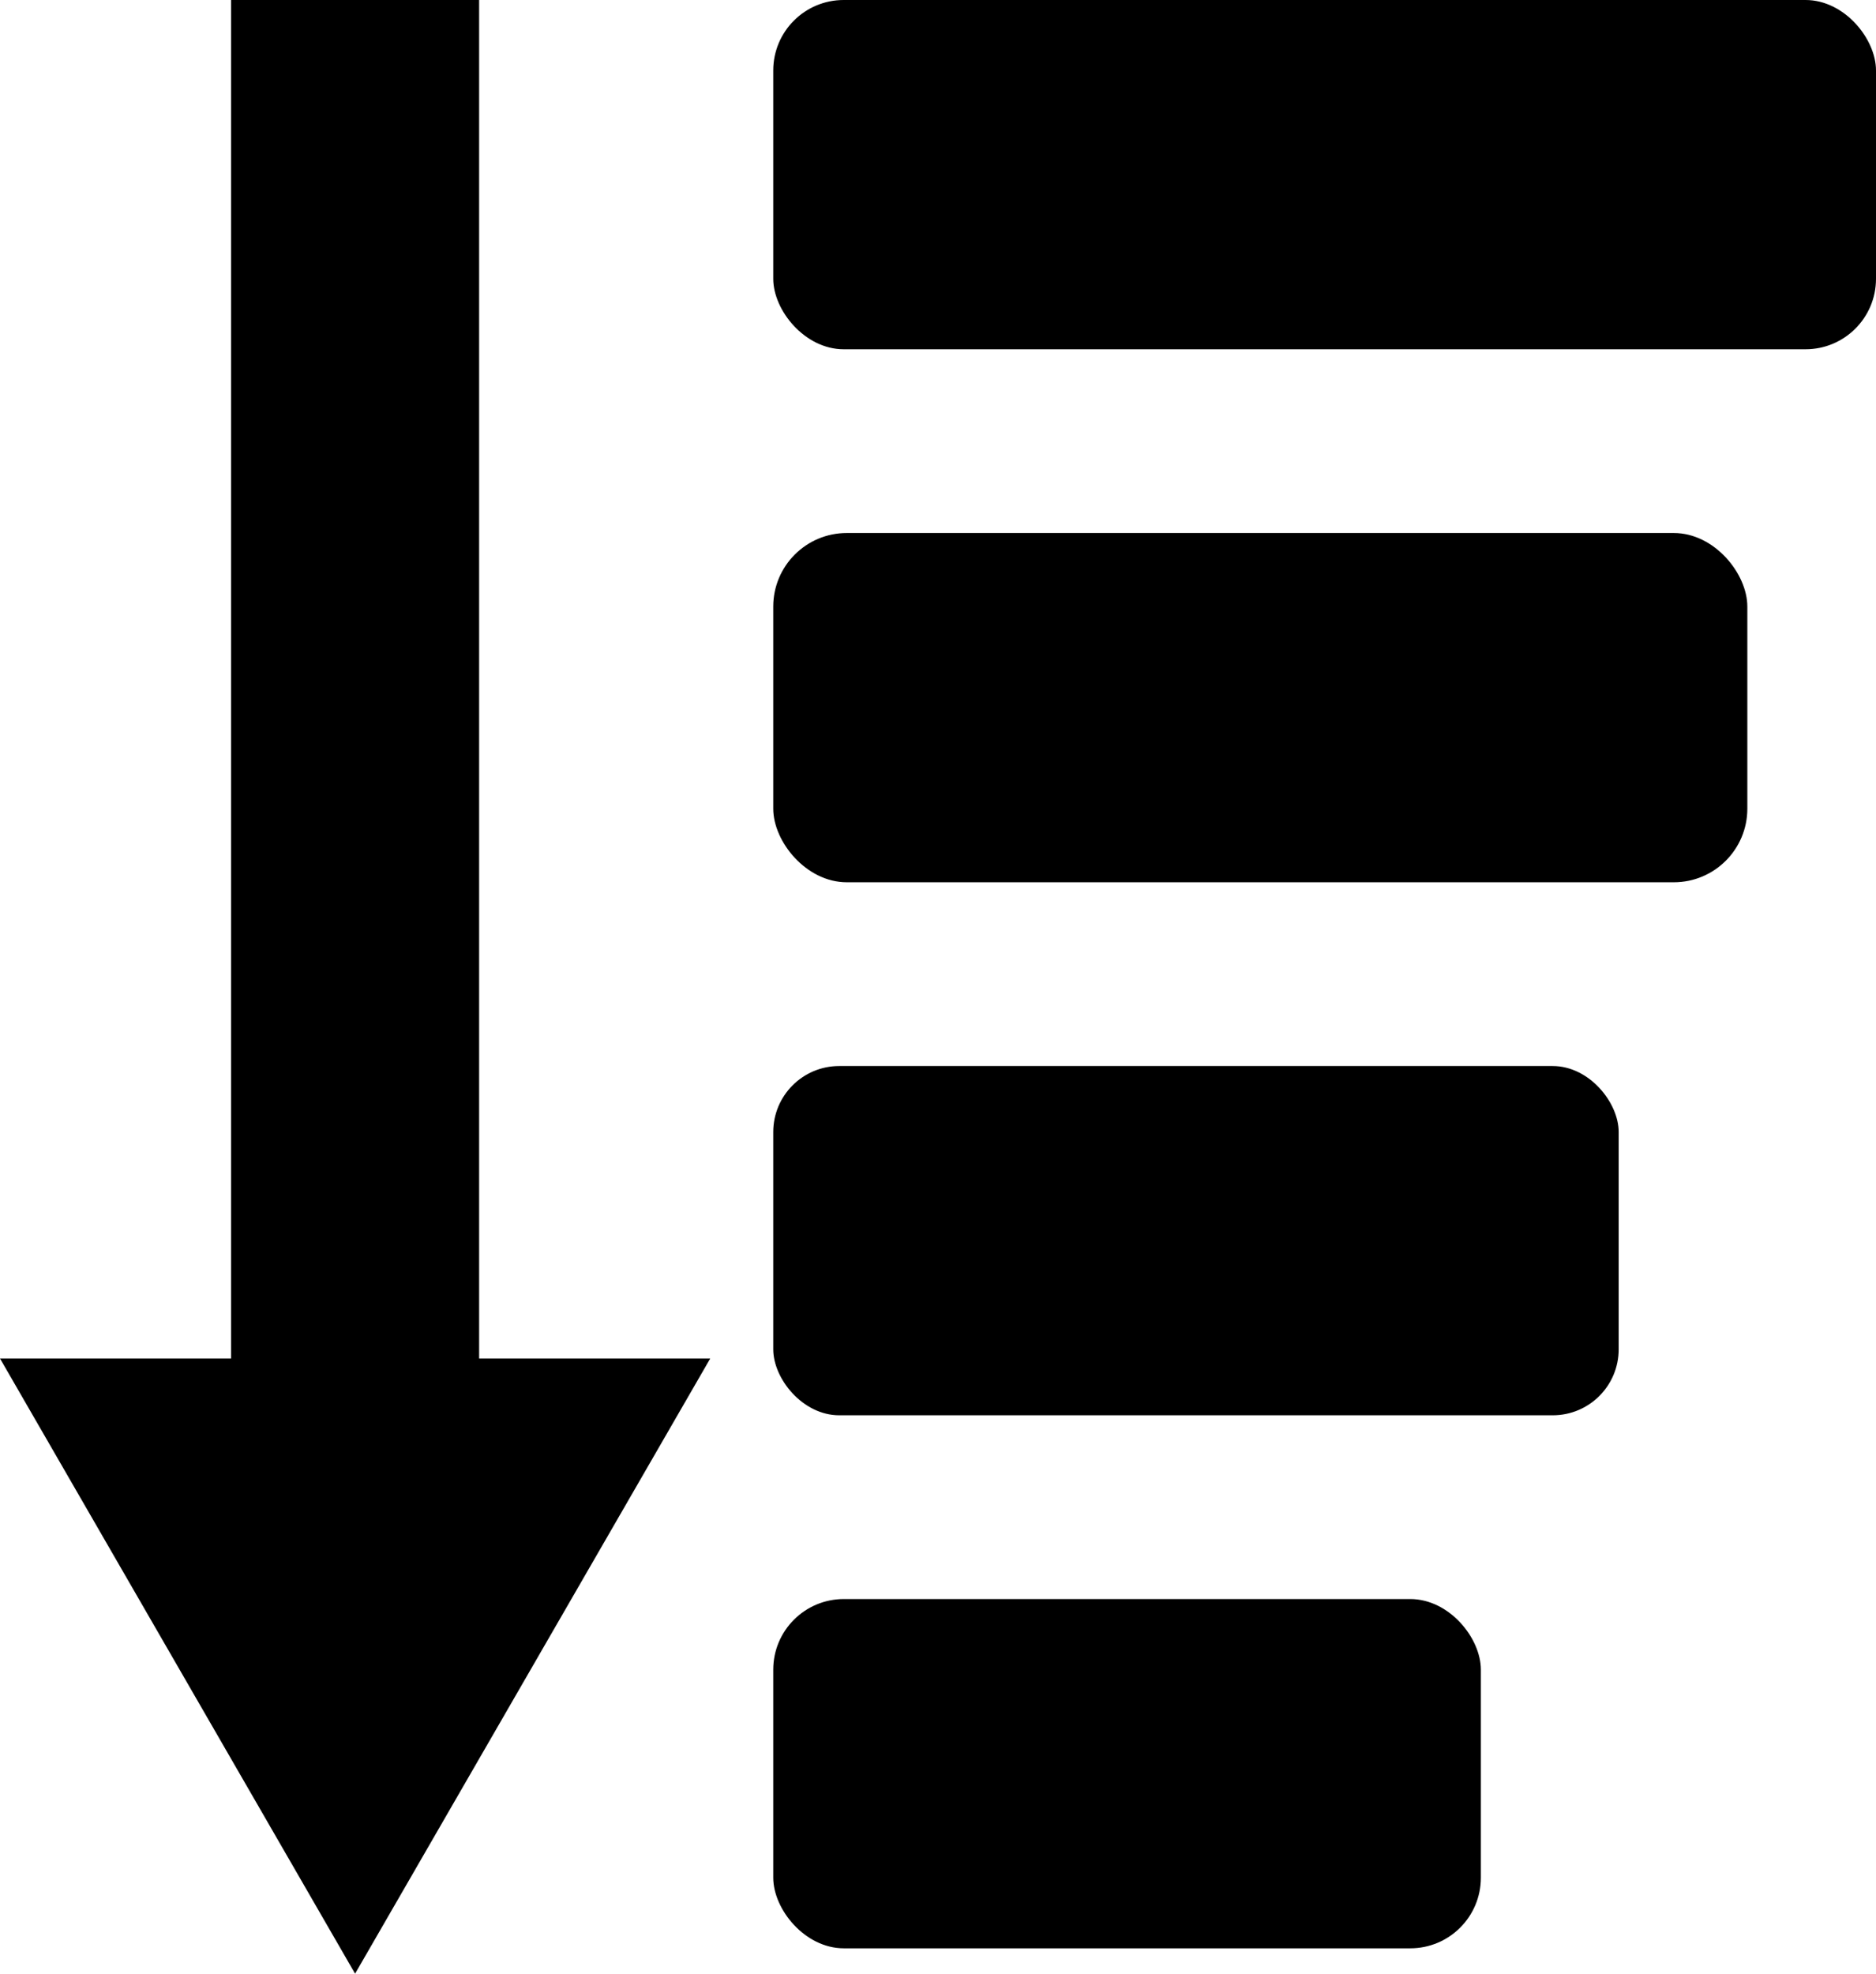 <svg xmlns="http://www.w3.org/2000/svg" viewBox="0 0 247.73 260.57"><g data-name="Layer 2"><g data-name="Layer 1"><path d="M30.51 0h32.76v195.37H30.51z"/><path d="M46.89 260.57l46.9-81.22H0l46.89 81.22z"/><rect x="102.11" width="145.62" height="46.11" rx="9.3"/><rect x="102.11" y="70.37" width="128.63" height="46.11" rx="9.71"/><rect x="102.11" y="140.74" width="111.64" height="46.11" rx="8.71"/><rect x="102.11" y="211.11" width="93.44" height="46.11" rx="9.32"/></g></g></svg>